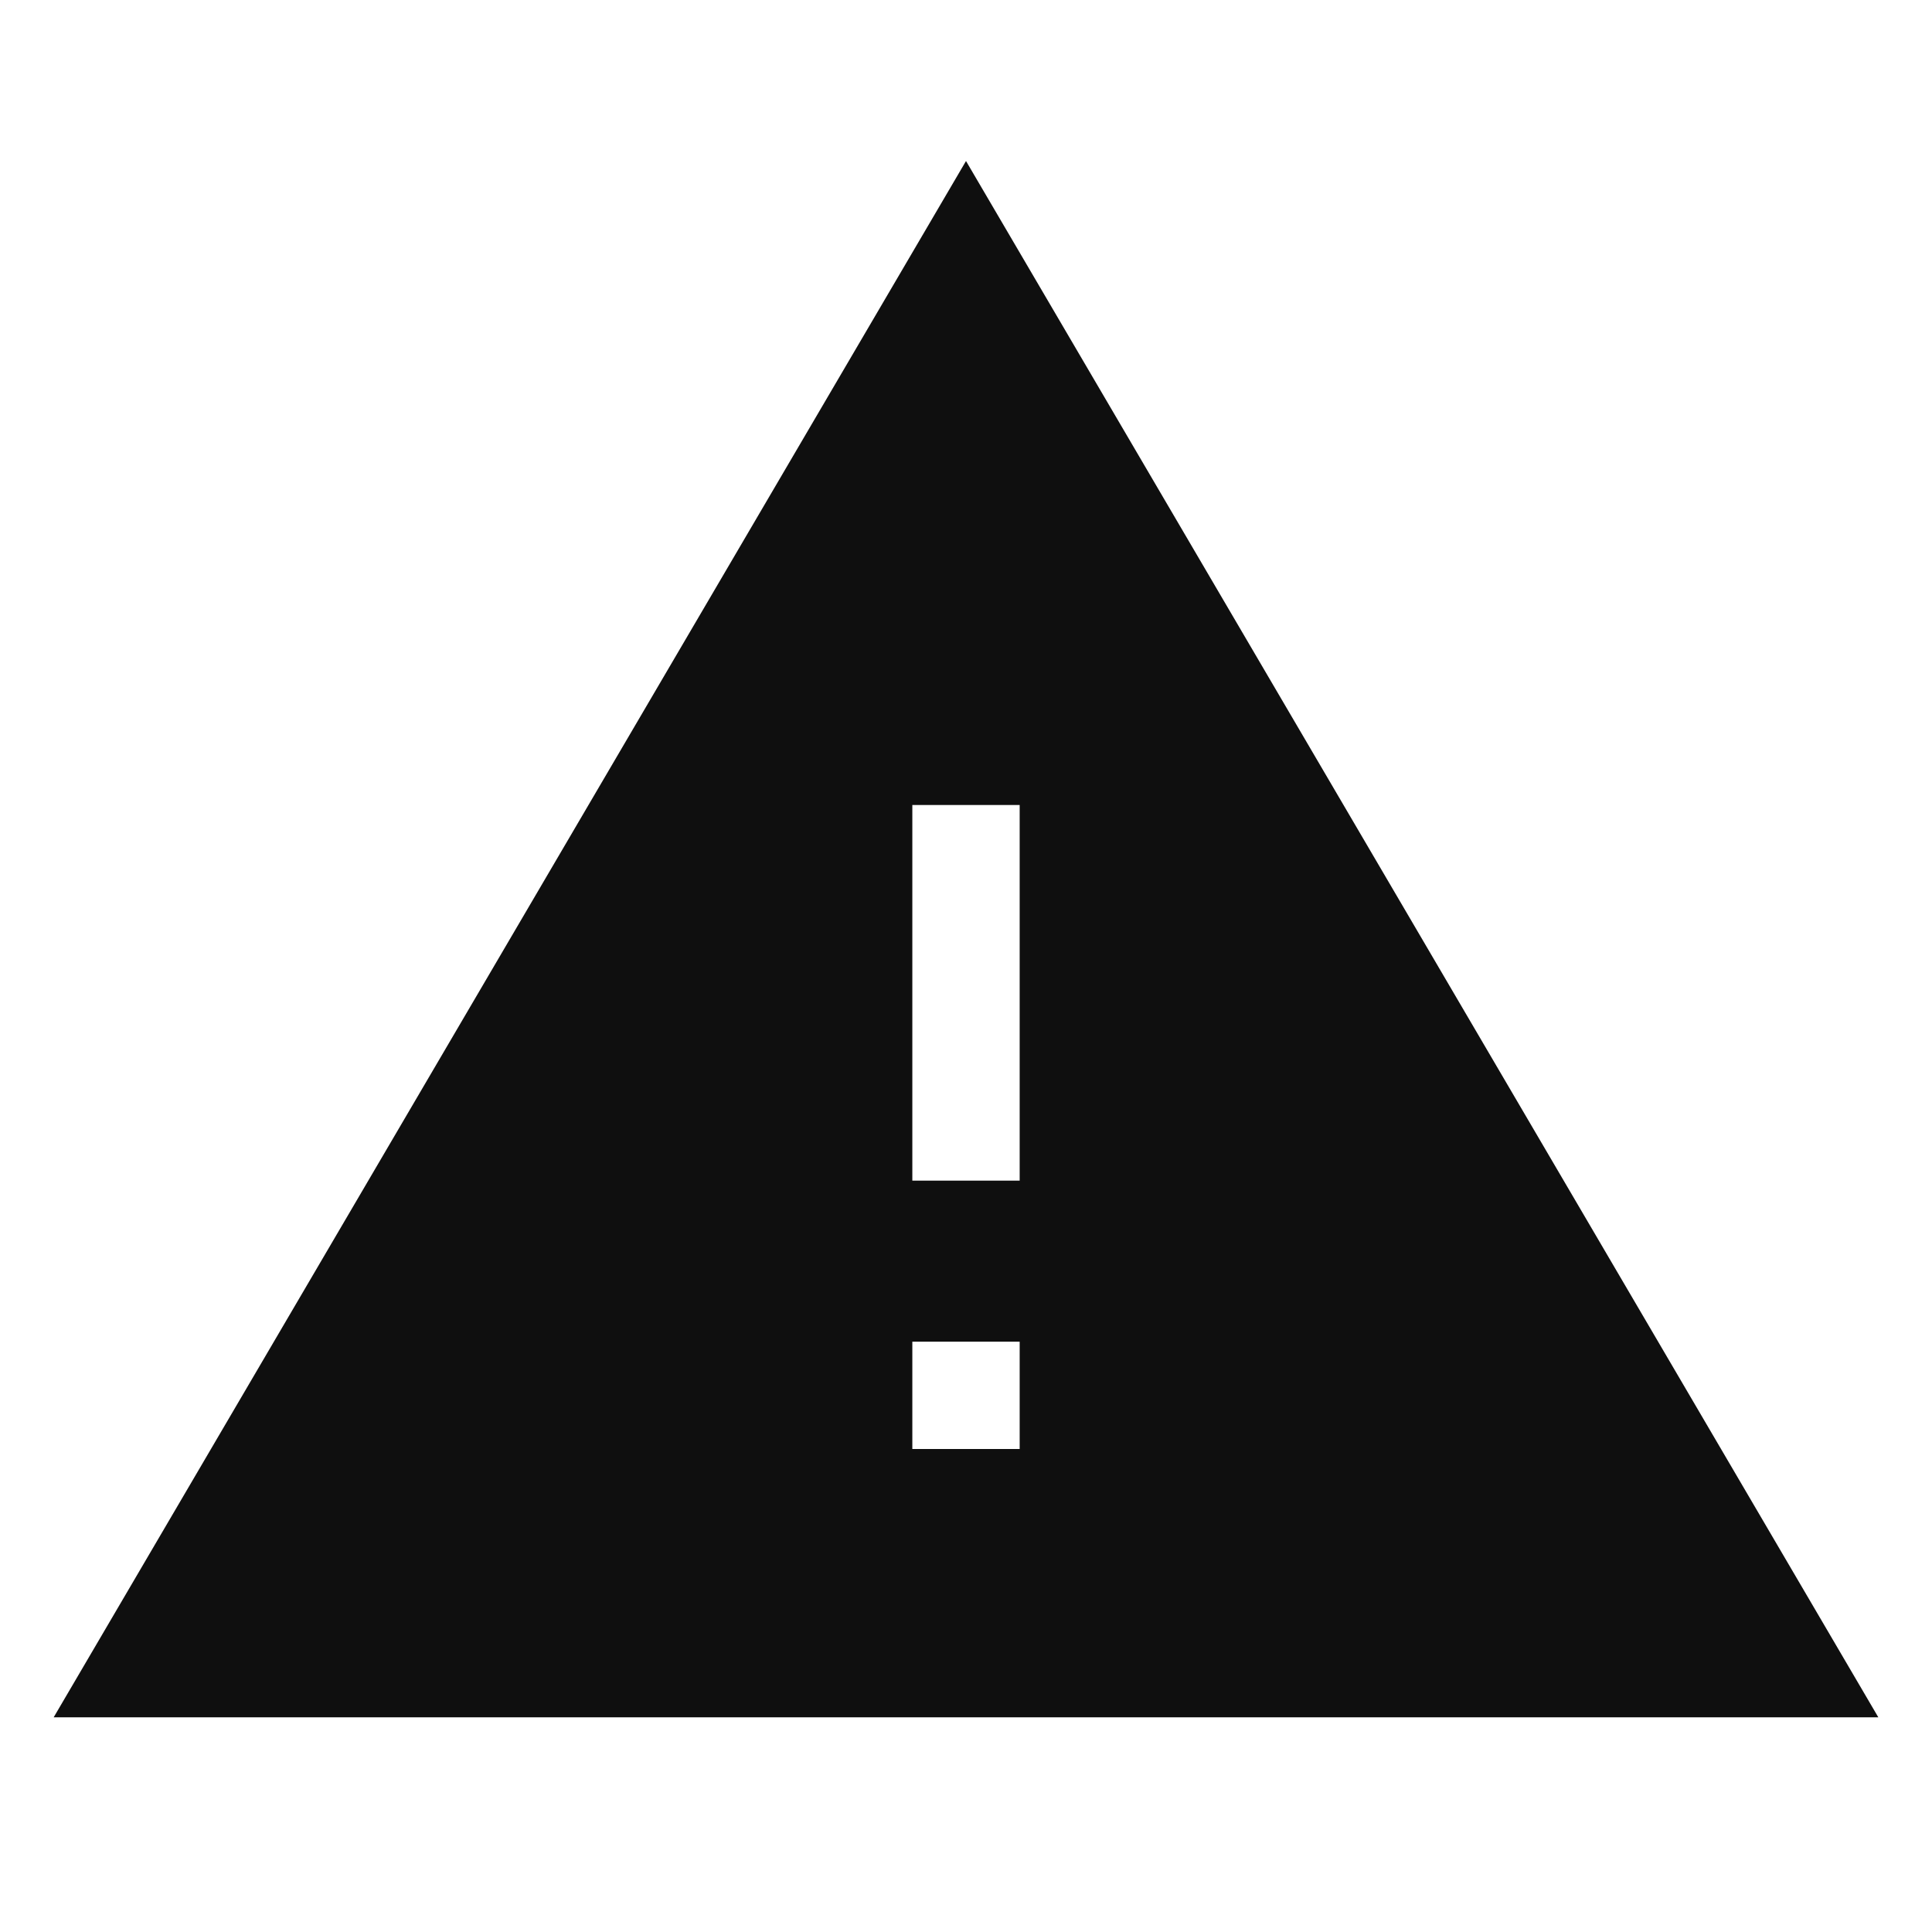 <svg width="50" height="50" viewBox="0 0 50 50" fill="none" xmlns="http://www.w3.org/2000/svg">
<g clip-path="url(#clip0_174_1091)">
<path d="M1.389 44.444H48.611L25 4.167L1.389 44.444ZM26.389 37.5H23.611V34.722H26.389V37.5ZM26.389 30.555H23.611V20.833H26.389V30.555Z" fill="#0F0F0F"/>
</g>
<defs>
<clipPath id="clip0_174_1091">
<rect width="50" height="50" fill="white"/>
</clipPath>
</defs>
</svg>
